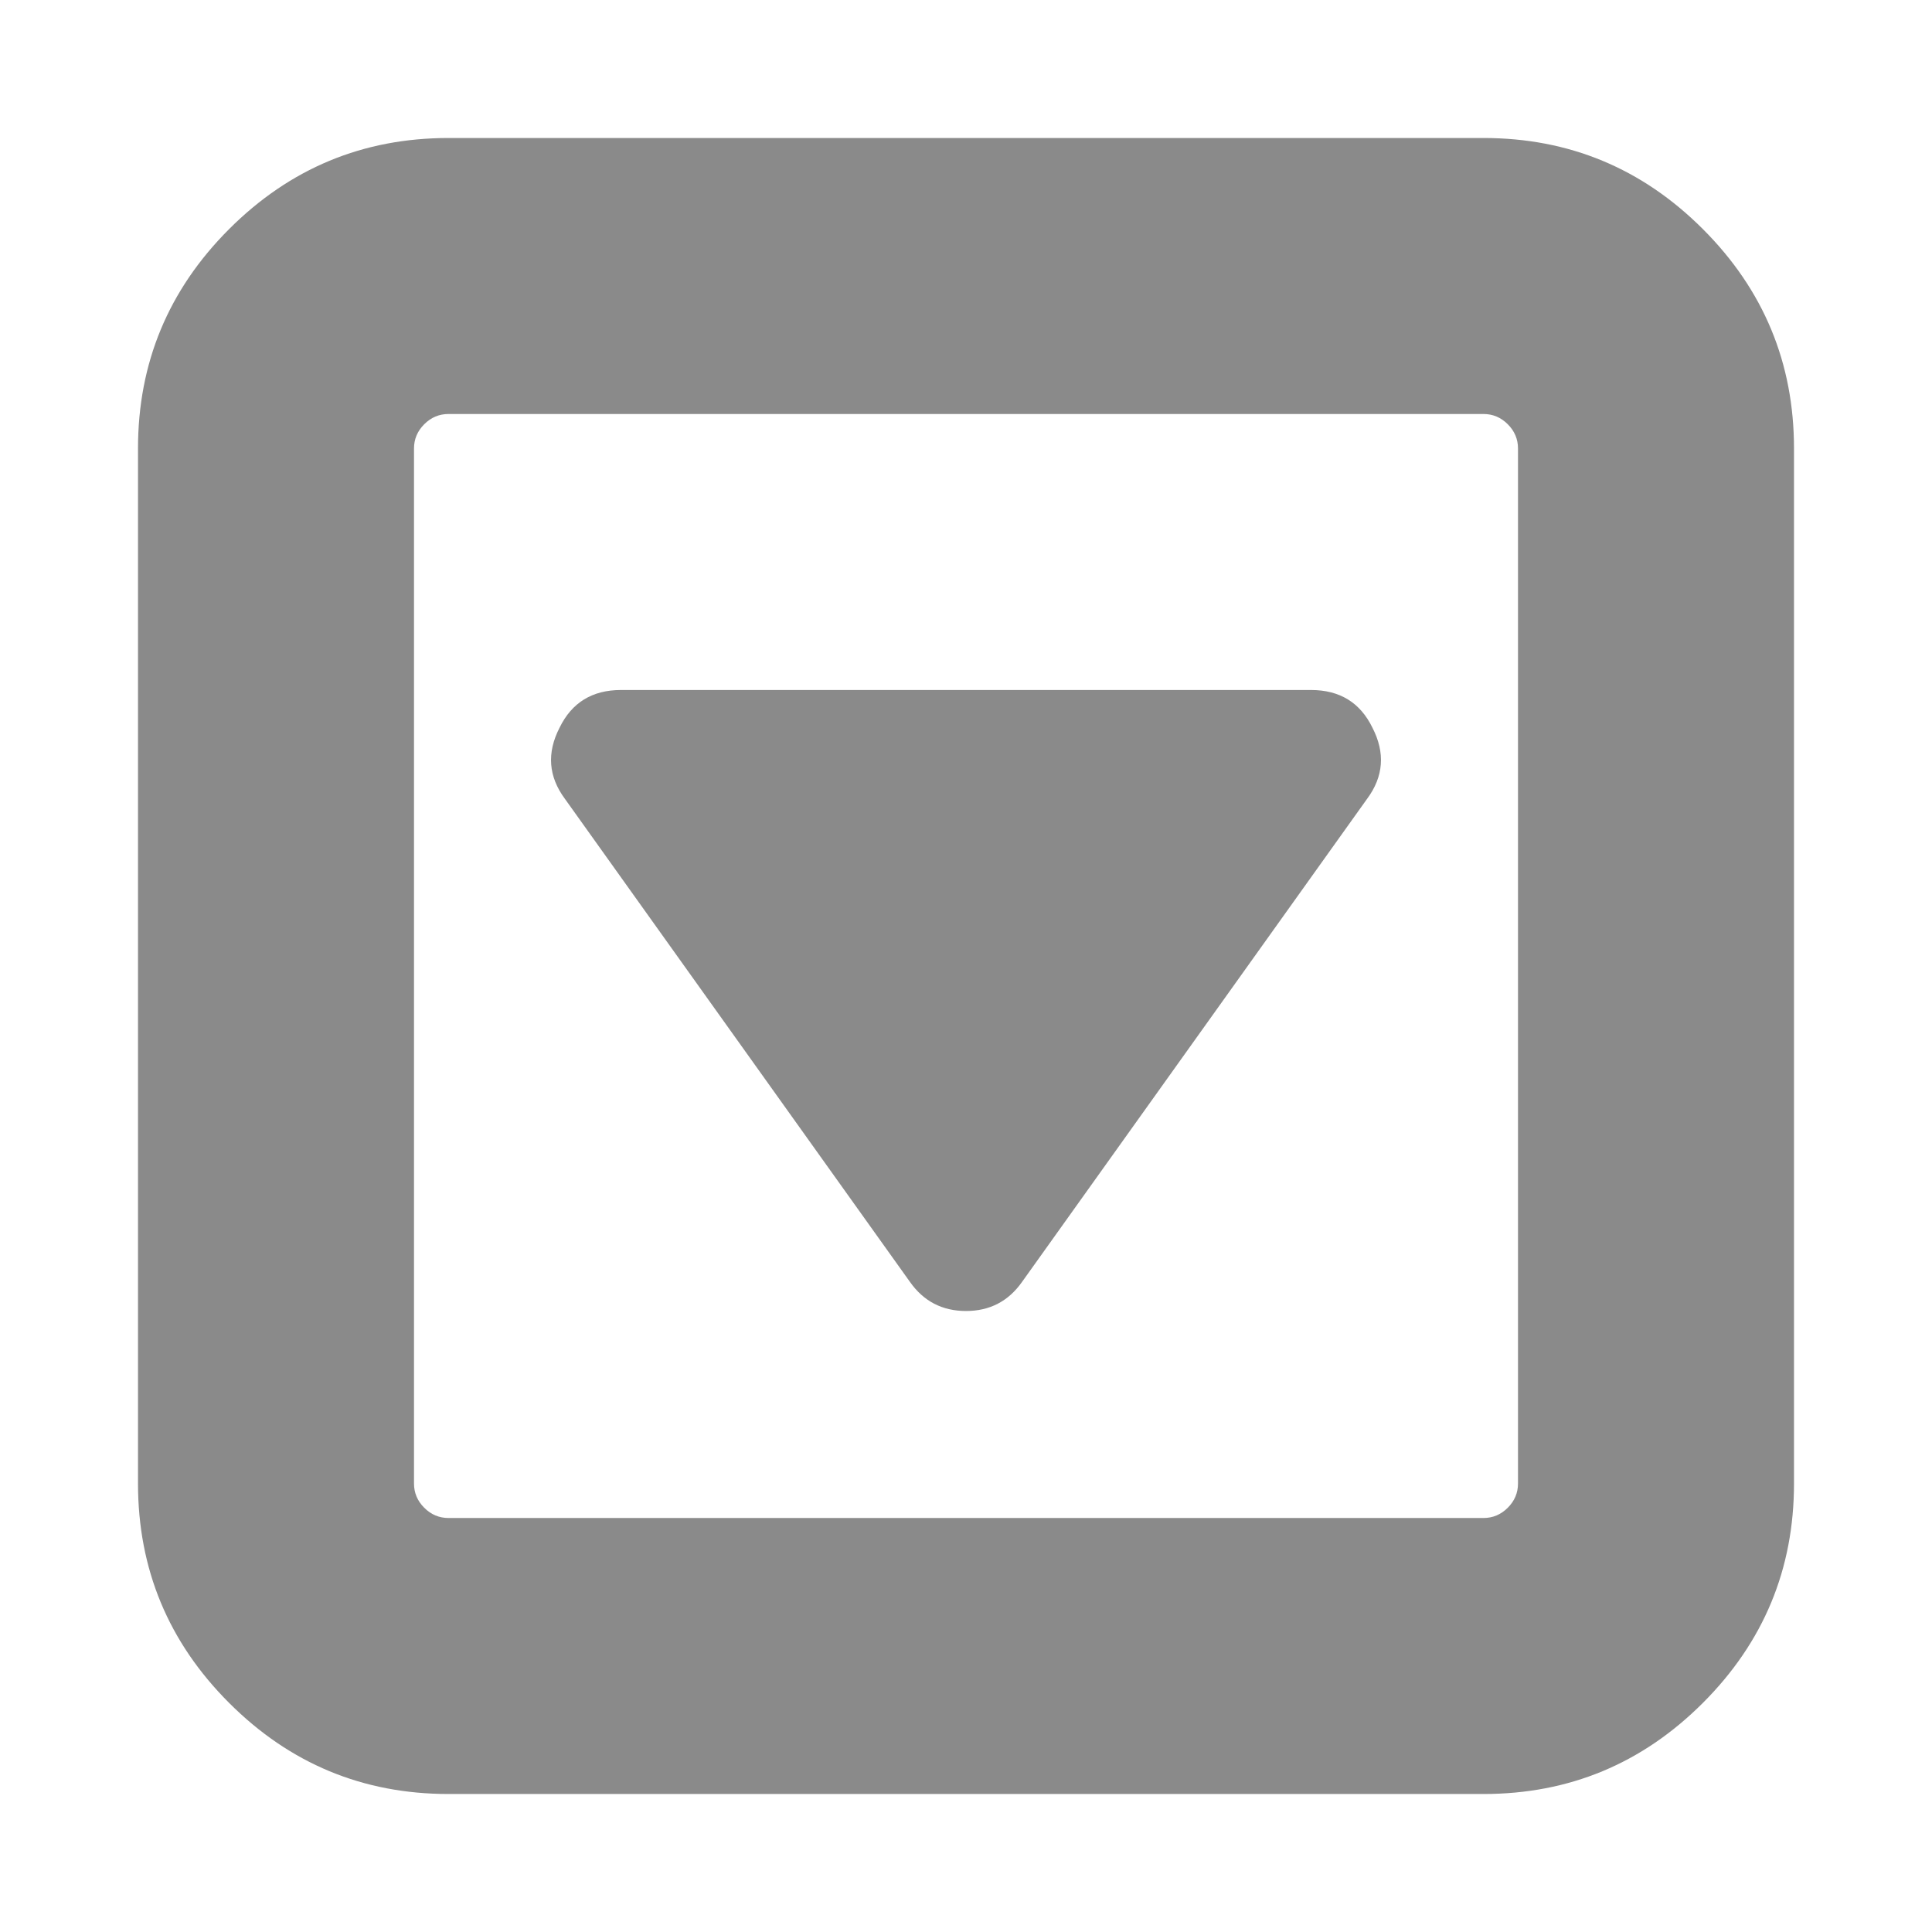 <?xml version="1.0" standalone="no"?><!DOCTYPE svg PUBLIC "-//W3C//DTD SVG 1.1//EN" "http://www.w3.org/Graphics/SVG/1.1/DTD/svg11.dtd"><svg t="1626331663738" class="icon" viewBox="0 0 1024 1024" version="1.1" xmlns="http://www.w3.org/2000/svg" p-id="4147" xmlns:xlink="http://www.w3.org/1999/xlink" width="16" height="16"><defs><style type="text/css"></style></defs><path d="M727.429 385.714q10.286 20-2.857 37.714l-182.857 256q-10.857 15.429-29.714 15.429t-29.714-15.429L299.429 423.429q-13.143-17.714-2.857-37.714 9.714-20 32.571-20h365.714q22.857 0 32.571 20z m77.143 400.571V237.714q0-7.429-5.429-12.857T786.286 219.429H237.714q-7.429 0-12.857 5.429T219.429 237.714v548.571q0 7.429 5.429 12.857t12.857 5.429h548.571q7.429 0 12.857-5.429t5.429-12.857z m146.286-548.571v548.571q0 68-48.286 116.286T786.286 950.857H237.714q-68 0-116.286-48.286T73.143 786.286V237.714q0-68 48.286-116.286T237.714 73.143h548.571q68 0 116.286 48.286T950.857 237.714z" p-id="4148" fill="#8a8a8a"></path></svg>